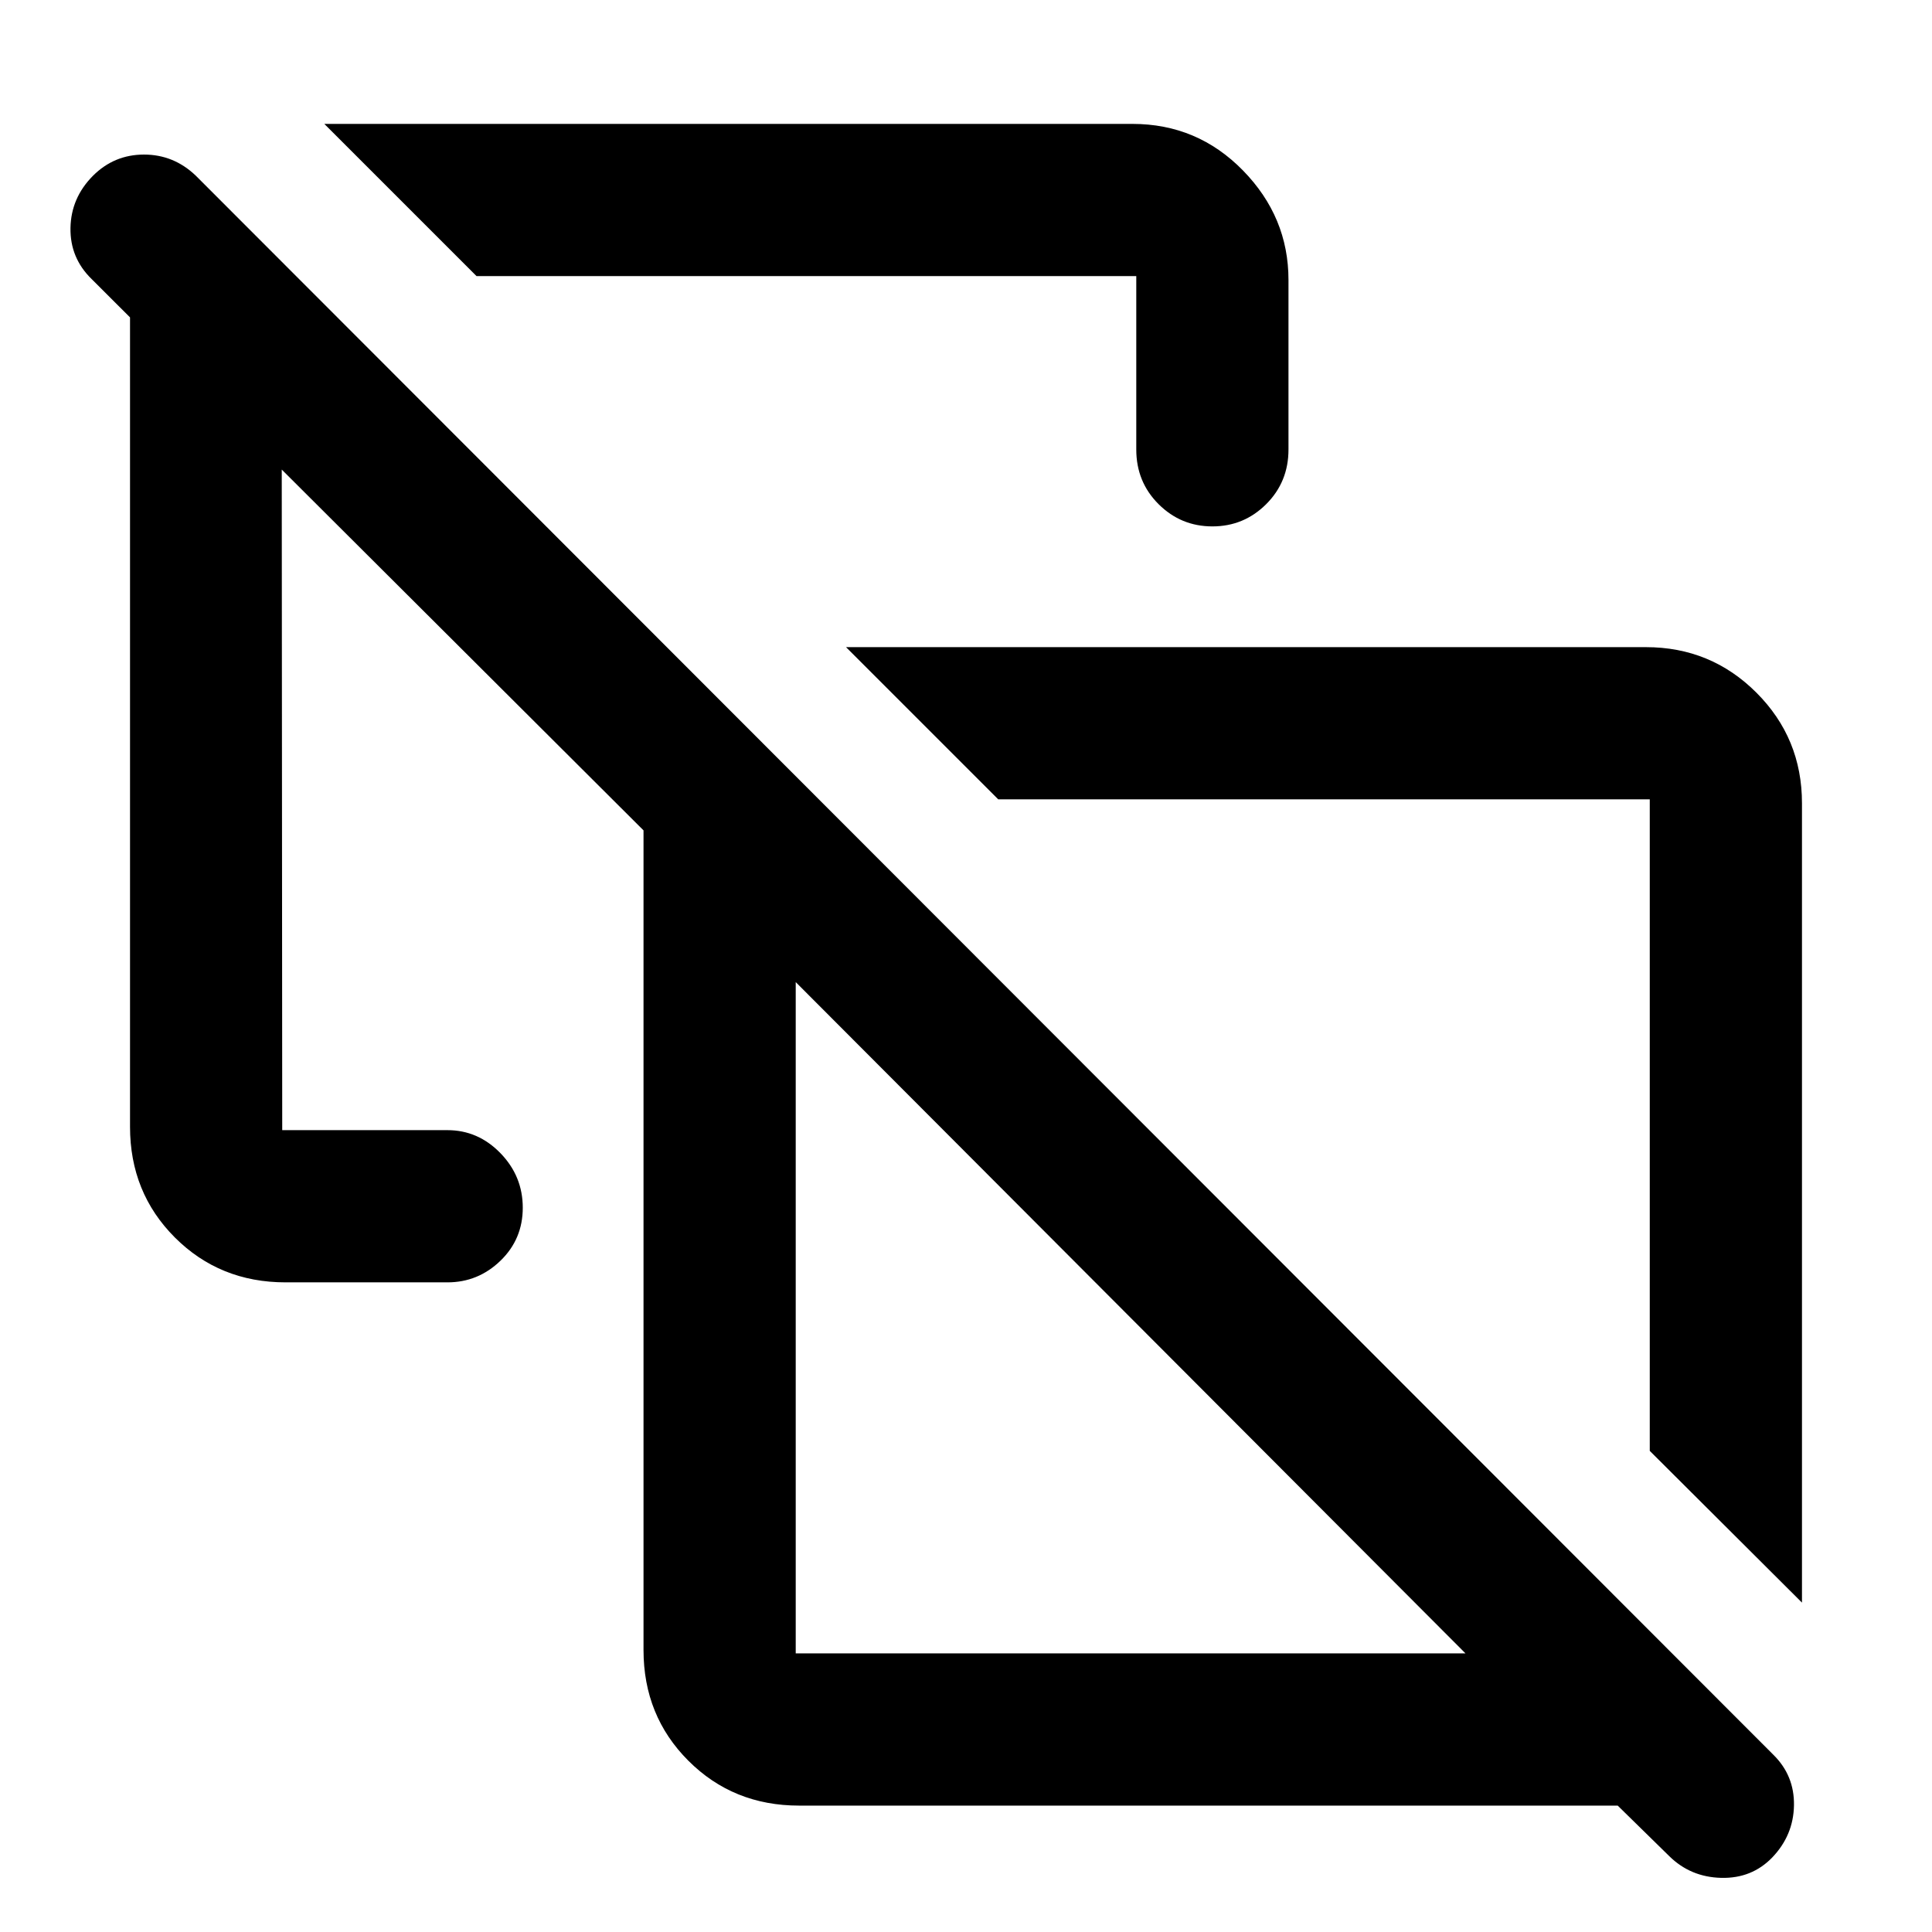 <svg xmlns="http://www.w3.org/2000/svg" height="48" viewBox="0 -960 960 960" width="48"><path d="m895.391-163.674-75.63-75.391v-323.739H496.022l-75.631-75.631h397.457q32.289 0 54.916 22.627 22.627 22.627 22.627 54.917v397.217Zm-658.608-659.13-75.631-75.631h401.544q32.289 0 54.916 23.127 22.627 23.127 22.627 54.417v84.261q0 16.102-11.082 27.149-11.082 11.046-26.724 11.046-15.643 0-26.734-11.046-11.09-11.047-11.09-27.149v-86.174H236.783ZM658.63-401.435Zm-263.239 263h332.805L395.391-472v333.565Zm1.674 75.63q-32.723 0-55.013-22.29-22.291-22.291-22.291-55.014v-407.282L140-726.674l.239 328.239h82.087q15.229 0 26.332 11.426 11.103 11.427 11.103 27.134 0 15.617-11.103 26.344t-26.332 10.727h-80.413q-32.723 0-55.014-22.291-22.29-22.291-22.29-55.014v-402.182l-19.076-19.046q-10.772-10.502-10.511-25.419.26-14.918 11.183-25.918 10.555-10.522 25.354-10.522t25.767 10.522L881.152-88.087q10.522 10.34 10.261 25.192-.261 14.852-10.788 25.852-10.161 10.521-25.386 10.14-15.225-.38-25.799-10.797l-25.614-25.104H397.065Zm164.609-241.912Z"/></svg>